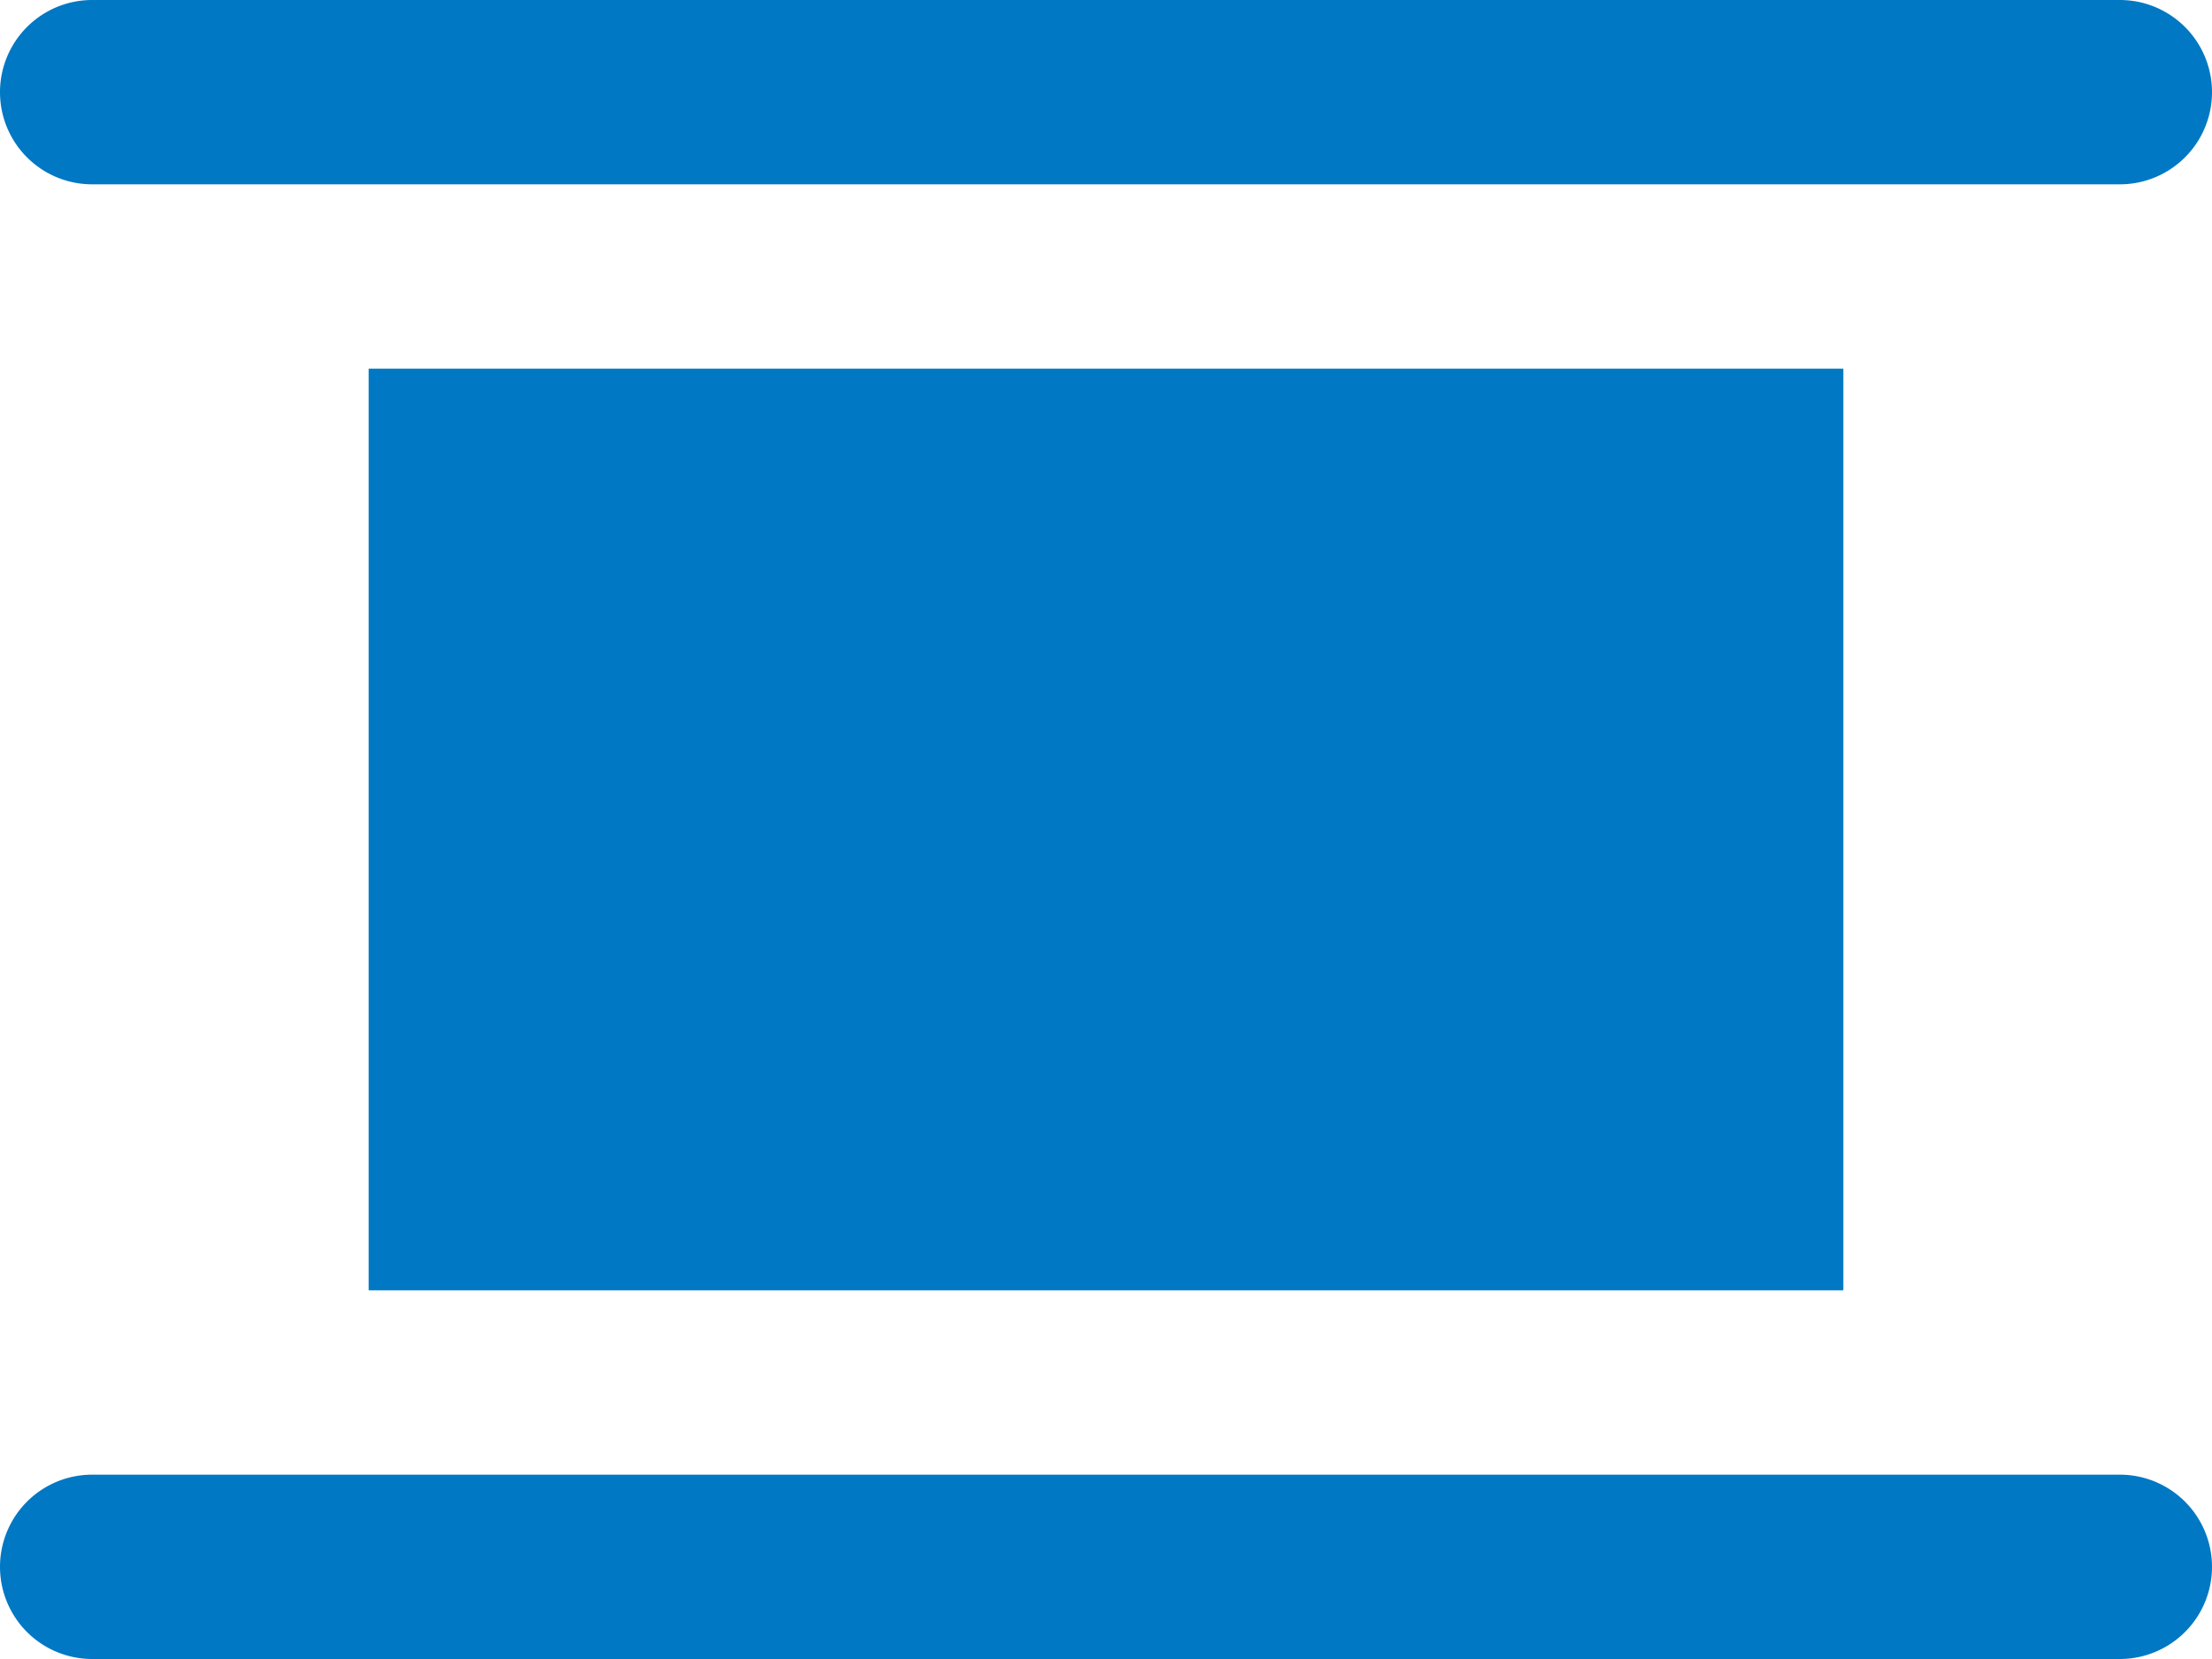 <svg xmlns="http://www.w3.org/2000/svg" width="24" height="18" viewBox="0 0 24 18">
    <path fill="#0078C4" fill-rule="evenodd" d="M1 0h22a1 1 0 0 1 0 2H1a1 1 0 0 1 0-2zm3 4h16v10H4V4zM1 16h22a1 1 0 0 1 0 2H1a1 1 0 0 1 0-2z"/>
</svg>
